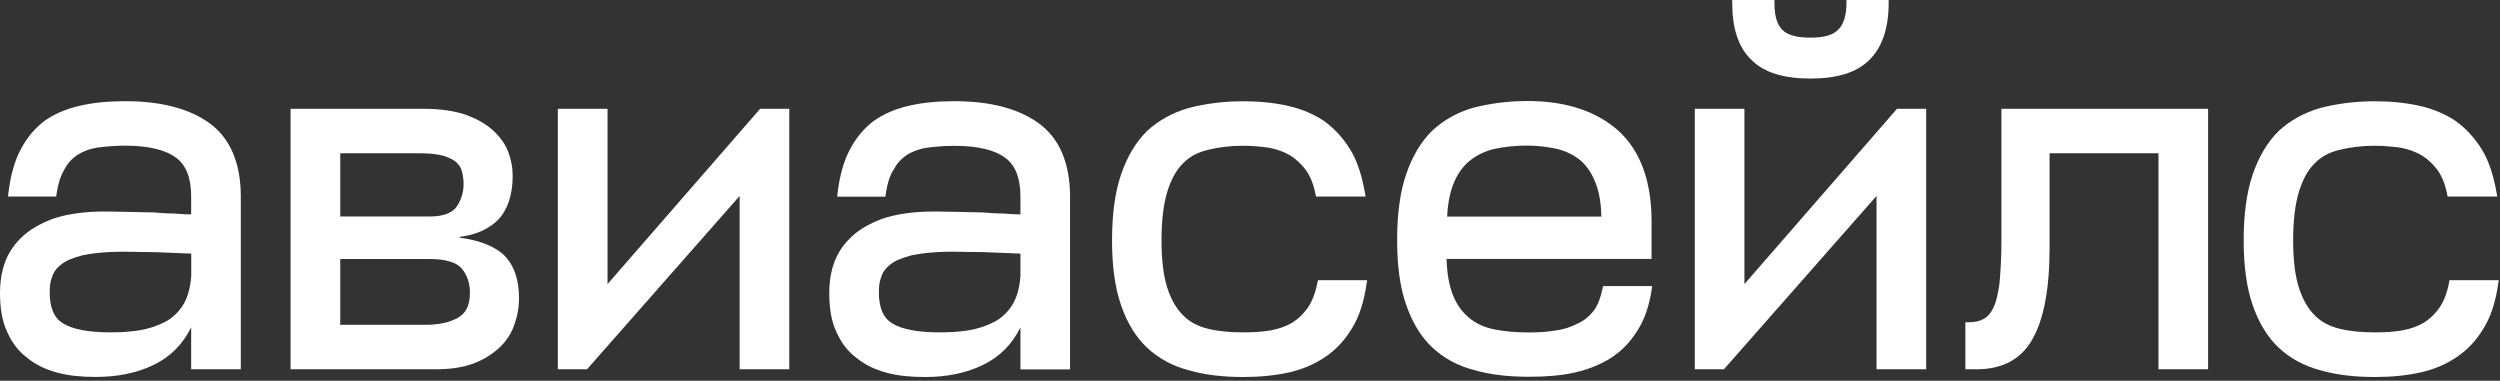 <?xml version="1.0" encoding="UTF-8" standalone="no"?>
<!DOCTYPE svg PUBLIC "-//W3C//DTD SVG 1.1//EN" "http://www.w3.org/Graphics/SVG/1.1/DTD/svg11.dtd">
<svg width="100%" height="100%" viewBox="0 0 499 76" version="1.1" xmlns="http://www.w3.org/2000/svg" xmlns:xlink="http://www.w3.org/1999/xlink" xml:space="preserve" xmlns:serif="http://www.serif.com/" style="fill-rule:evenodd;clip-rule:evenodd;stroke-linejoin:round;stroke-miterlimit:2;">
    <rect x="0" y="0" width="499" height="76" fill="#333333" stroke="none"/>
    <g transform="matrix(1,0,0,1,-171.5,-22.75)">
        <g>
            <path d="M544.642,34.703C542.008,37.302 538.064,38.428 532.873,38.428C527.697,38.428 523.646,37.302 521.089,34.703C518.454,32.198 517.253,28.346 517.253,23.384L517.253,22.75L525.679,22.75L525.679,23.384C525.679,26.047 526.265,27.759 527.25,28.695L527.281,28.726C528.283,29.757 530.131,30.264 532.858,30.264C535.584,30.264 537.34,29.757 538.342,28.726L538.372,28.695C539.389,27.759 540.052,26.031 540.052,23.384L540.052,22.75L548.478,22.75L548.478,23.384C548.478,28.362 547.168,32.214 544.642,34.703Z" style="fill:white;fill-rule:nonzero;"/>
            <path d="M489.602,84.779C490.418,83.654 490.973,82.243 491.358,80.372L491.481,79.849L501.279,79.849L501.171,80.579C500.678,83.781 499.769,86.523 498.321,88.742C496.904,91.041 495.163,92.848 493.006,94.211C490.865,95.575 488.431,96.51 485.72,97.128C482.901,97.746 479.897,97.952 476.616,97.952C472.534,97.952 468.929,97.54 465.71,96.605C462.475,95.781 459.625,94.211 457.376,92.103C455.127,89.979 453.402,87.141 452.185,83.622C450.968,80.182 450.367,75.855 450.367,70.734C450.367,65.503 450.952,61.065 452.169,57.53C453.371,54.01 455.096,51.078 457.345,48.858L457.361,48.843C459.594,46.75 462.352,45.181 465.586,44.245L465.602,44.245C468.806,43.421 472.411,42.914 476.4,42.914C483.995,42.914 490.064,44.88 494.547,48.858C498.953,52.885 501.155,58.956 501.155,66.993L501.155,74.428L460.241,74.428C460.303,77.345 460.765,79.77 461.474,81.577C462.228,83.511 463.353,85.049 464.739,86.19C466.126,87.347 467.805,88.108 469.792,88.504C471.825,88.901 474.059,89.107 476.585,89.107C478.542,89.107 480.282,89.012 482.008,88.711L482.038,88.711C483.625,88.504 485.042,88.029 486.367,87.347L486.383,87.332L486.398,87.332C487.661,86.777 488.662,85.937 489.602,84.779ZM465.124,54.629C463.738,55.675 462.613,57.117 461.766,59.051C460.981,60.843 460.503,63.094 460.349,65.979L491.127,65.979C491.081,63.284 490.696,61.128 490.003,59.337C489.248,57.387 488.308,55.96 487.029,54.819C485.736,53.757 484.241,52.996 482.454,52.504C480.621,52.108 478.588,51.807 476.385,51.807C474.059,51.807 472.026,52.013 470.1,52.409C468.221,52.79 466.526,53.567 465.124,54.629Z" style="fill:white;"/>
            <path d="M570.598,79.31C570.783,77.202 570.984,74.491 570.984,71.067L570.984,44.467L612.237,44.467L612.237,96.462L602.332,96.462L602.332,53.344L580.596,53.344L580.596,72.288C580.596,80.452 579.41,86.571 577.161,90.47C574.85,94.56 571.076,96.462 565.977,96.462L563.79,96.462L563.79,87.078L564.406,87.078C565.638,87.078 566.609,86.872 567.364,86.444L567.394,86.428L567.41,86.412C568.118,86.095 568.827,85.318 569.382,84.177C569.921,83.051 570.306,81.514 570.598,79.31Z" style="fill:white;fill-rule:nonzero;"/>
            <path d="M434.454,79.168C434.069,81.229 433.407,82.861 432.59,84.098C431.651,85.445 430.634,86.396 429.432,87.157C428.123,87.918 426.721,88.409 425.104,88.695C423.378,88.996 421.638,89.091 419.681,89.091C417.047,89.091 414.736,88.885 412.718,88.394C410.639,87.902 408.975,87.046 407.697,85.731L407.681,85.715C406.295,84.383 405.263,82.56 404.493,80.198C403.738,77.852 403.337,74.682 403.337,70.766C403.337,66.756 403.722,63.569 404.493,61.017C405.263,58.544 406.295,56.626 407.681,55.31L407.697,55.294C408.975,53.979 410.639,53.107 412.718,52.631C414.736,52.14 417.063,51.839 419.681,51.839C421.499,51.839 423.24,52.029 424.811,52.235C426.321,52.536 427.722,53.012 429.032,53.773C430.233,54.533 431.265,55.501 432.205,56.753C433.037,57.989 433.699,59.527 434.069,61.477L434.161,61.984L444.082,61.984L443.943,61.239C443.343,57.847 442.434,54.914 441.001,52.584C439.584,50.285 437.843,48.399 435.81,46.925L435.794,46.909C433.761,45.545 431.312,44.499 428.6,43.881C425.797,43.263 422.885,42.961 419.697,42.961C415.599,42.961 412.01,43.469 408.806,44.293L408.79,44.293C405.555,45.228 402.706,46.798 400.457,48.89L400.441,48.906C398.192,51.125 396.467,54.058 395.265,57.577C394.048,61.112 393.463,65.551 393.463,70.782C393.463,75.902 394.064,80.23 395.265,83.67C396.467,87.189 398.208,90.026 400.457,92.151C402.706,94.259 405.555,95.828 408.79,96.653C412.01,97.588 415.615,98 419.697,98C422.993,98 425.997,97.699 428.801,97.081C431.527,96.462 433.961,95.416 436.102,93.942C438.259,92.468 439.984,90.581 441.417,88.172C442.85,85.841 443.758,82.909 444.267,79.406L444.375,78.676L434.577,78.676L434.454,79.168Z" style="fill:white;fill-rule:nonzero;"/>
            <path d="M660.33,79.168L660.422,78.645L660.422,78.676L670.25,78.676L670.142,79.406C669.634,82.909 668.725,85.841 667.292,88.172C665.86,90.581 664.134,92.468 661.978,93.942C659.837,95.416 657.403,96.462 654.676,97.081C651.872,97.699 648.869,98 645.572,98C641.49,98 637.885,97.588 634.666,96.653C631.431,95.828 628.581,94.259 626.332,92.151C624.083,90.026 622.358,87.189 621.141,83.67C619.939,80.23 619.338,75.902 619.338,70.782C619.338,65.551 619.924,61.112 621.141,57.577C622.342,54.058 624.067,51.125 626.316,48.906L626.332,48.89C628.581,46.798 631.431,45.228 634.666,44.293L634.681,44.293C637.885,43.469 641.474,42.962 645.572,42.962C648.761,42.962 651.672,43.263 654.476,43.881C657.202,44.499 659.636,45.545 661.67,46.909L661.685,46.925C663.718,48.399 665.459,50.285 666.876,52.584C668.309,54.914 669.218,57.847 669.819,61.239L669.957,61.984L660.037,61.984L659.944,61.477C659.575,59.527 658.912,57.989 658.08,56.753C657.141,55.501 656.109,54.533 654.907,53.773C653.598,53.012 652.196,52.536 650.686,52.235C649.115,52.029 647.374,51.839 645.557,51.839C642.938,51.839 640.612,52.14 638.594,52.631C636.514,53.107 634.85,53.979 633.572,55.294L633.557,55.31C632.17,56.626 631.138,58.544 630.368,61.017C629.598,63.569 629.213,66.756 629.213,70.766C629.213,74.682 629.613,77.852 630.368,80.198C631.138,82.56 632.17,84.383 633.557,85.715L633.572,85.731C634.85,87.046 636.514,87.902 638.594,88.394C640.612,88.885 642.923,89.091 645.557,89.091C647.513,89.091 649.254,88.996 650.979,88.695C652.597,88.409 653.998,87.918 655.308,87.157C656.509,86.396 657.526,85.445 658.466,84.098C659.282,82.861 659.944,81.229 660.33,79.168Z" style="fill:white;fill-rule:nonzero;"/>
            <path d="M378.782,47.321C374.7,44.372 369.031,42.946 361.961,42.946C358.572,42.946 355.475,43.247 352.857,43.881C350.13,44.499 347.789,45.545 345.848,46.925L345.832,46.94C343.876,48.43 342.335,50.317 341.118,52.631C339.886,54.962 339.085,57.878 338.684,61.286L338.607,62L348.22,62L348.297,61.461C348.59,59.479 349.052,57.942 349.791,56.721L349.822,56.689C350.469,55.453 351.285,54.518 352.379,53.773C353.473,53.028 354.767,52.536 356.369,52.251C357.925,52.045 359.866,51.855 361.991,51.855C366.875,51.855 370.156,52.758 372.174,54.264C374.13,55.722 375.178,58.227 375.178,61.968L375.178,65.551C374.032,65.537 372.982,65.46 371.986,65.388L371.604,65.361L371.542,65.361C370.294,65.361 369.031,65.265 367.753,65.154L367.691,65.154C367.029,65.154 366.382,65.138 365.688,65.107L365.627,65.107C364.918,65.075 364.163,65.059 363.362,65.059C362.623,65.059 361.868,65.043 361.052,65.012L360.913,65.012C360.05,64.98 359.126,64.964 358.14,64.964C353.858,64.964 350.33,65.471 347.588,66.423L347.573,66.423C344.862,67.453 342.705,68.705 341.149,70.322C339.501,71.923 338.453,73.73 337.837,75.649C337.221,77.551 337.021,79.453 337.021,81.228C337.021,84.209 337.421,86.856 338.453,89.012C339.378,91.12 340.718,92.927 342.489,94.211C344.153,95.591 346.202,96.542 348.528,97.16C350.869,97.794 353.396,98 356.169,98C360.374,98 364.225,97.271 367.676,95.606C371.018,93.989 373.529,91.469 375.178,88.092L375.178,96.478L385.083,96.478L385.083,61.936C385.067,55.294 382.941,50.301 378.782,47.321ZM375.162,78.042C374.977,80.404 374.392,82.306 373.499,83.701C372.559,85.144 371.357,86.285 369.894,87.03C368.369,87.807 366.659,88.394 364.749,88.695C362.808,88.996 360.975,89.091 359.018,89.091C354.705,89.091 351.593,88.489 349.668,87.347C347.866,86.285 346.926,84.32 346.926,81.102C346.926,80.024 347.018,78.993 347.373,78.09L347.403,78.026C347.65,77.155 348.251,76.251 349.252,75.522L349.283,75.49C350.161,74.777 351.609,74.19 353.565,73.683C355.491,73.287 358.202,72.985 361.514,72.985C362.454,72.985 363.424,73.001 364.456,73.033L364.595,73.033C365.673,73.065 366.813,73.081 367.999,73.081C370.202,73.176 372.636,73.271 375.178,73.366L375.178,78.042L375.162,78.042Z" style="fill:white;"/>
            <path d="M263.28,70.195C266.838,70.655 269.734,71.67 271.844,73.429C273.986,75.411 275.11,78.343 275.095,82.338C275.095,84.367 274.679,86.158 274.063,87.839C273.431,89.567 272.384,91.073 270.936,92.357C269.503,93.625 267.762,94.687 265.713,95.416L265.698,95.416C263.541,96.161 261.108,96.462 258.304,96.462L229.498,96.462L229.498,44.467L256.147,44.467C259.351,44.467 262.093,44.88 264.327,45.609L264.358,45.609C266.576,46.433 268.332,47.384 269.78,48.668C271.213,49.952 272.276,51.347 272.907,52.98C273.524,54.565 273.832,56.166 273.832,57.878C273.832,61.635 272.815,64.663 270.889,66.644L270.874,66.66C268.995,68.499 266.468,69.641 263.28,70.021L263.28,70.195ZM255.47,53.344L239.418,53.344L239.418,65.963L257.256,65.963C259.937,65.963 261.678,65.281 262.586,64.092C263.495,62.777 264.034,61.286 264.034,59.4C264.034,58.465 263.865,57.625 263.665,56.816C263.511,56.198 263.126,55.691 262.556,55.104C261.97,54.597 261.108,54.216 259.937,53.82C258.812,53.535 257.287,53.344 255.47,53.344ZM256.348,87.585C259.151,87.585 261.308,87.094 262.956,86.143C264.481,85.271 265.298,83.686 265.298,81.213C265.298,79.215 264.743,77.646 263.665,76.346C262.663,75.157 260.553,74.444 257.133,74.444L239.418,74.444L239.418,87.585L256.348,87.585Z" style="fill:white;"/>
            <path d="M292.764,79.453L292.764,44.467L282.843,44.467L282.843,96.462L288.666,96.462L319.136,61.857L319.136,96.462L329.041,96.462L329.041,44.467L323.219,44.467L292.764,79.453Z" style="fill:white;fill-rule:nonzero;"/>
            <path d="M196.471,42.946C203.541,42.946 209.21,44.372 213.292,47.321C217.436,50.301 219.562,55.294 219.562,61.936L219.562,96.462L209.657,96.462L209.657,88.077C208.009,91.453 205.513,93.974 202.155,95.591C198.704,97.255 194.853,97.984 190.648,97.984C187.875,97.984 185.349,97.778 183.007,97.144C180.681,96.526 178.632,95.575 176.969,94.196C175.197,92.911 173.857,91.104 172.933,88.996C171.901,86.84 171.5,84.193 171.5,81.213C171.5,79.437 171.7,77.535 172.316,75.633C172.933,73.715 173.98,71.907 175.628,70.306C177.2,68.705 179.356,67.453 182.037,66.423L182.052,66.423C184.794,65.471 188.322,64.964 192.604,64.964C193.59,64.964 194.514,64.98 195.377,65.012L195.516,65.012C196.332,65.043 197.087,65.059 197.826,65.059C198.627,65.059 199.382,65.075 200.091,65.107L200.152,65.107C200.845,65.138 201.492,65.154 202.155,65.154L202.216,65.154C203.51,65.265 204.774,65.361 206.021,65.361L206.083,65.361L206.466,65.388C207.461,65.46 208.511,65.537 209.657,65.551L209.657,61.936C209.657,58.195 208.609,55.691 206.653,54.232C204.635,52.726 201.354,51.823 196.471,51.823C194.345,51.823 192.404,52.013 190.848,52.219C189.231,52.504 187.952,52.996 186.858,53.741C185.765,54.486 184.948,55.421 184.301,56.658L184.286,56.673L184.286,56.705C183.562,57.926 183.084,59.464 182.791,61.445L182.714,61.984L173.102,61.984L173.179,61.271C173.58,57.862 174.381,54.946 175.613,52.615C176.83,50.301 178.37,48.415 180.327,46.925L180.342,46.909C182.283,45.53 184.625,44.499 187.367,43.881C189.985,43.247 193.082,42.946 196.471,42.946ZM207.993,83.701C208.887,82.306 209.457,80.404 209.657,78.042L209.672,78.042L209.672,73.366C207.131,73.271 204.681,73.176 202.494,73.081C201.308,73.081 200.168,73.065 199.089,73.033L198.951,73.033C197.919,73.001 196.948,72.985 196.008,72.985C192.697,72.985 189.985,73.287 188.06,73.683C186.103,74.19 184.655,74.777 183.777,75.49L183.747,75.522C182.745,76.251 182.144,77.154 181.898,78.026L181.867,78.09C181.513,78.993 181.42,80.024 181.42,81.102C181.42,84.32 182.36,86.285 184.162,87.347C186.088,88.489 189.2,89.091 193.513,89.091C195.469,89.091 197.302,88.996 199.243,88.695C201.154,88.394 202.863,87.807 204.389,87.03C205.852,86.285 207.069,85.144 207.993,83.701Z" style="fill:white;"/>
            <path d="M519.687,79.453L519.687,44.467L509.782,44.467L509.782,96.462L515.589,96.462L546.059,61.857L546.059,96.462L555.965,96.462L555.965,44.467L550.142,44.467L519.687,79.453Z" style="fill:white;fill-rule:nonzero;"/>
        </g>
    </g>
</svg>

